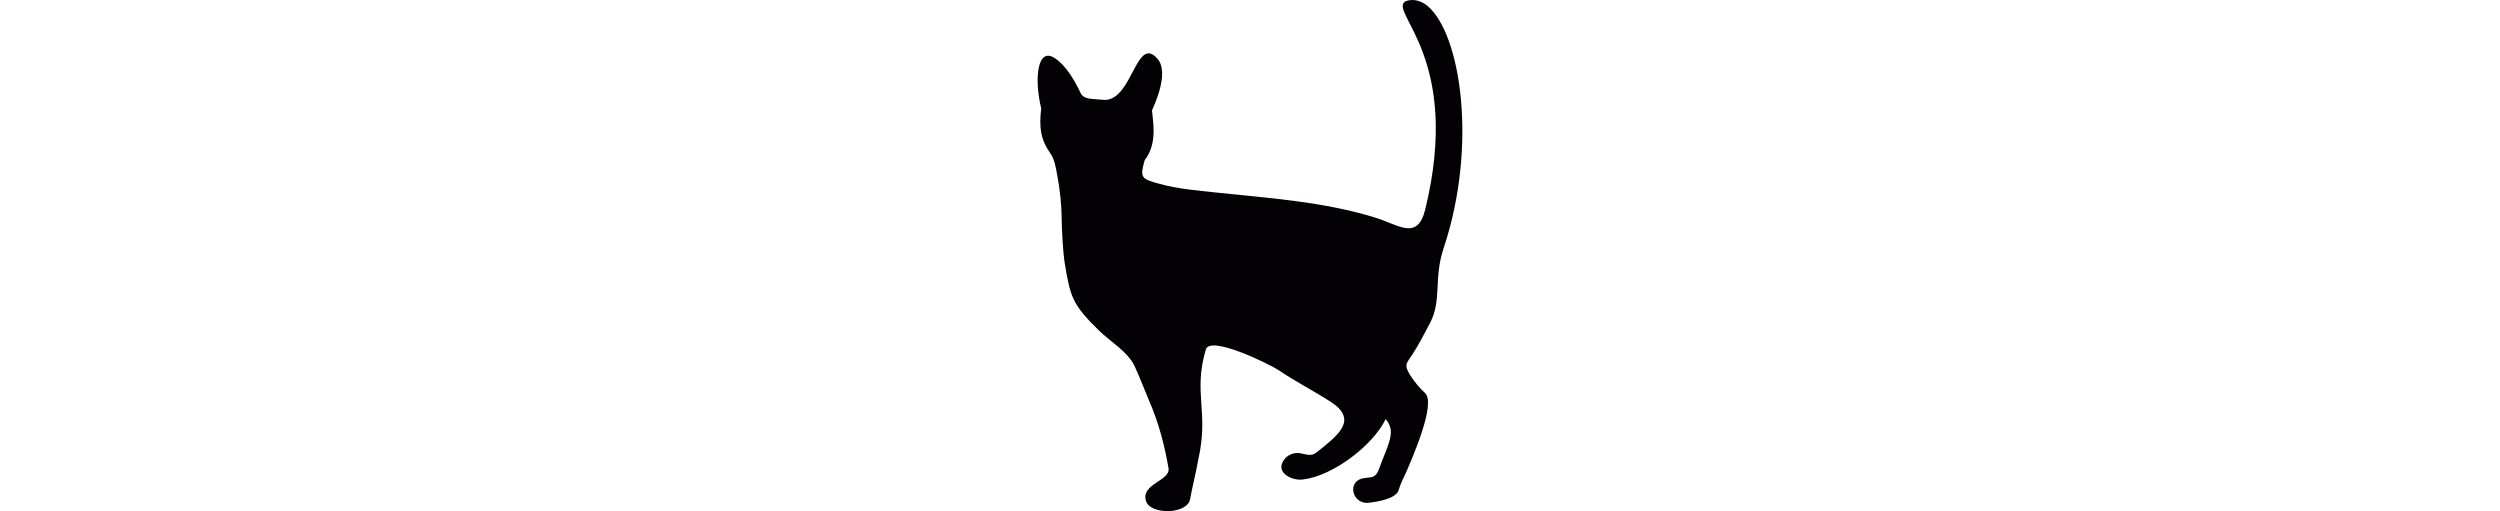 <?xml version="1.0" encoding="iso-8859-1"?>
<!-- Generator: Adobe Illustrator 18.1.1, SVG Export Plug-In . SVG Version: 6.00 Build 0)  -->
<svg version="1.1" id="Capa_1" xmlns="http://www.w3.org/2000/svg" xmlns:xlink="http://www.w3.org/1999/xlink" x="0px" y="0px"
	 viewBox="0 0 244.555 244.555" style="enable-background:new 0 0 244.555 244.555;" xml:space="preserve" height="50">
<g>
	<g>
		<path style="fill:#030104;" d="M207.187,2.821c-2.4-2-6.6-3.9-10.7-2.1c-7.8,5.3,27.4,27,9.6,99.6c-3.7,15-12.8,7.2-23.6,3.9
			c-24.6-7.7-50.9-9.4-76.4-12.1c-9-1-18.2-1.7-26.9-4.1c-9.2-2.5-9.6-3-7.3-11.4c6.4-8.1,3.8-19.2,3.5-23.8
			c4.8-10.6,6.6-19.8,2.8-24.5c-10.3-12.2-12,19.4-25.4,19.5c-6.1-0.6-10.1-0.1-11.6-3.4c-2.7-5.7-6.9-13.1-12.3-16.6
			c-8.3-5.5-10,9.7-6.5,24.1c-1.1,8.8-0.3,14.8,4.2,21.2c2.3,3.2,2.8,7.2,3.5,11c1.3,6.6,2.1,14.8,2.1,21.5c0,3.8,0.7,15.6,1.3,19.4
			c2.8,17.2,3.7,20.6,16.6,33.2c5.4,5.3,13.6,9.9,17,17c2.5,5.4,4.7,11.3,7,16.7c4.5,10.4,7.3,21,9.2,32.1c1.1,6-13.2,7.3-10.8,15.6
			c1.9,6.8,20.1,6.7,21.2-1.1c0.7-4.4,2.8-12.4,3.8-18.5c5.3-22.9-2.5-31.8,3.6-52.6c1.6-7.5,30.9,7,34.9,9.7
			c8.1,5.5,16.8,9.9,25,15.2c12.7,8.2,3.9,15.4-4.3,22.1c-4.4,3.6-4.4,3.8-10,2.5c-4.6-0.9-8.2,1.9-9.2,5.2c-1.5,4.7,5.3,7.9,10,7.3
			c14.1-1.5,33.6-16.2,39.7-28.9c4.1,4.8,2.4,9.3,0.1,15.4c-1,2.6-2.1,5.1-3,7.7c-2,5.9-3.9,4.3-8.7,5.4c-7.1,2.3-3.9,12.7,3.9,11.5
			c2.7-0.4,12.9-1.6,14-6.3c0.5-2.1,2.6-6.4,3.6-8.5c2.2-5.2,14.4-32.4,9-37.6c-2.8-2.6-5-5.3-7.1-8.5c-3.3-5.2-1.8-5.8,1.1-10.2
			c3-4.6,5.7-10,8.3-14.8c5.9-11.4,1.5-21.2,6.7-36.4C231.187,69.521,223.187,16.221,207.187,2.821z"/>
	</g>
</g>
<g>
</g>
<g>
</g>
<g>
</g>
<g>
</g>
<g>
</g>
<g>
</g>
<g>
</g>
<g>
</g>
<g>
</g>
<g>
</g>
<g>
</g>
<g>
</g>
<g>
</g>
<g>
</g>
<g>
</g>
</svg>
